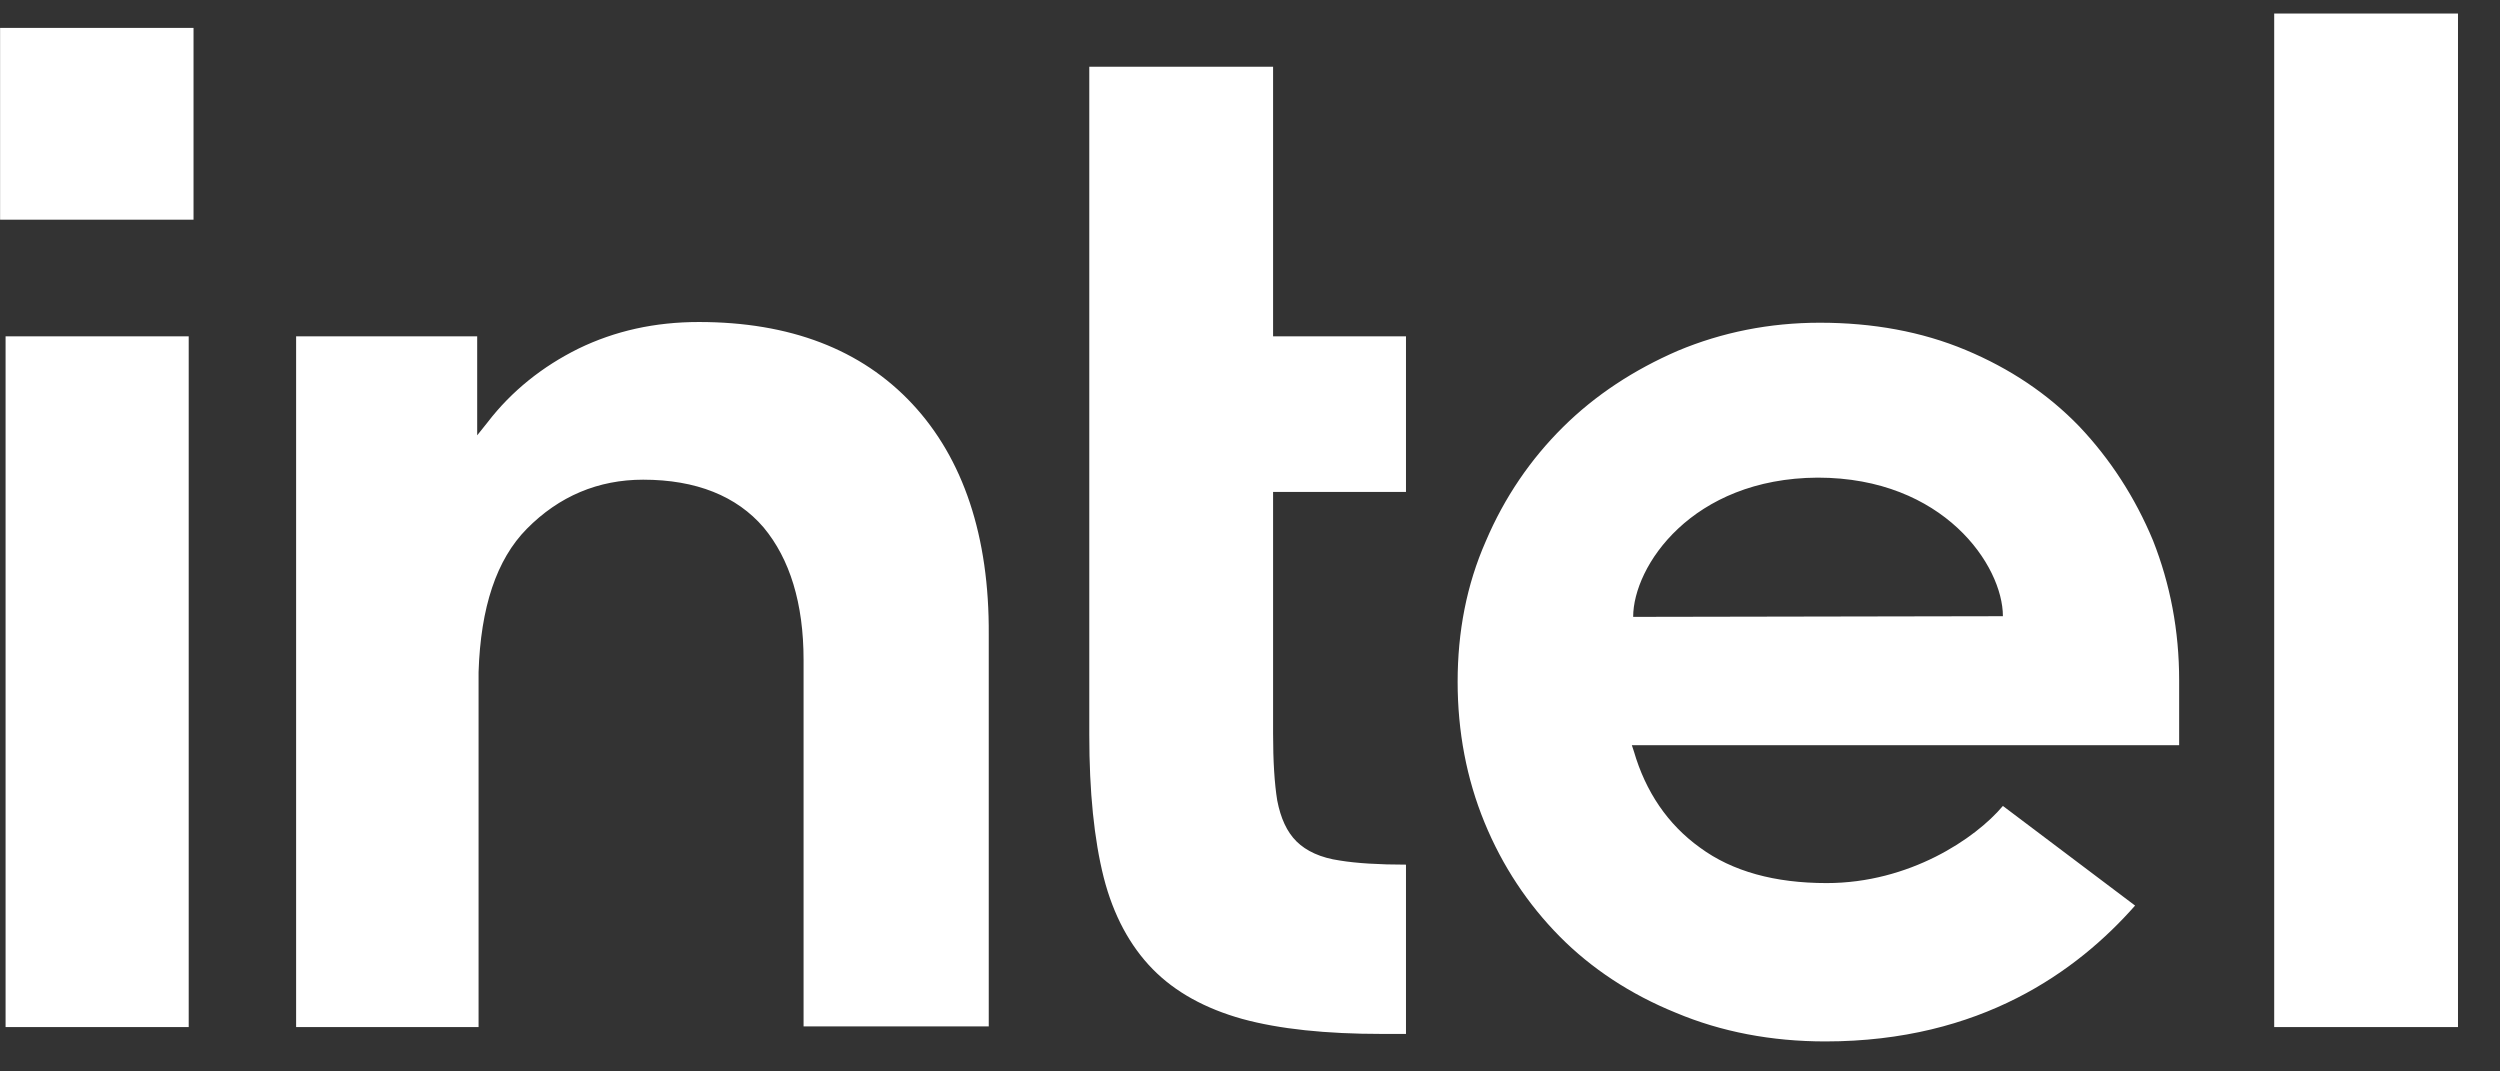 <svg width="56" height="24" viewBox="0 0 56 24" fill="none" xmlns="http://www.w3.org/2000/svg">
  <rect x="0" y="0" width="56" height="24" fill="#333333" stroke="none"/>
  <path d="M4.335 0.625H0.002V4.921H4.335V0.625Z" fill="white"></path>
  <path d="M4.227 23.007V7.534H0.125V23.007H4.227ZM31.494 23.16V19.368C30.892 19.368 30.384 19.337 30.014 19.276C29.582 19.215 29.258 19.062 29.042 18.848C28.826 18.634 28.687 18.328 28.61 17.931C28.548 17.549 28.517 17.044 28.517 16.433V11.02H31.494V7.534H28.517V1.495H24.4V16.463C24.4 17.732 24.508 18.802 24.724 19.658C24.939 20.499 25.31 21.187 25.819 21.707C26.328 22.227 27.006 22.594 27.823 22.823C28.656 23.052 29.705 23.16 30.954 23.16H31.494ZM55.059 23.007V0.303H50.942V23.007H55.059ZM20.436 9.048C19.295 7.825 17.691 7.213 15.655 7.213C14.668 7.213 13.774 7.412 12.956 7.81C12.154 8.207 11.46 8.758 10.921 9.461L10.689 9.751V9.491V7.534H6.633V23.007H10.72V14.766V15.332C10.72 15.24 10.72 15.148 10.72 15.056C10.766 13.604 11.121 12.534 11.8 11.846C12.524 11.112 13.404 10.745 14.406 10.745C15.594 10.745 16.503 11.112 17.105 11.815C17.691 12.519 18 13.512 18 14.781V14.812V22.991H22.148V14.216C22.163 12.014 21.577 10.271 20.436 9.048ZM48.813 15.24C48.813 14.124 48.613 13.084 48.227 12.106C47.826 11.143 47.271 10.286 46.577 9.553C45.868 8.819 45.019 8.253 44.032 7.84C43.045 7.427 41.95 7.229 40.763 7.229C39.637 7.229 38.573 7.443 37.586 7.856C36.599 8.284 35.735 8.849 35.01 9.568C34.285 10.286 33.699 11.143 33.283 12.121C32.851 13.1 32.651 14.155 32.651 15.271C32.651 16.387 32.851 17.442 33.252 18.42C33.653 19.398 34.224 20.255 34.933 20.973C35.643 21.692 36.522 22.273 37.54 22.686C38.557 23.114 39.683 23.328 40.886 23.328C44.372 23.328 46.531 21.753 47.826 20.285L44.865 18.053C44.248 18.787 42.768 19.781 40.917 19.781C39.76 19.781 38.804 19.521 38.079 18.986C37.355 18.466 36.861 17.732 36.599 16.83L36.553 16.692H48.813V15.24ZM36.583 13.818C36.583 12.687 37.894 10.714 40.717 10.699C43.539 10.699 44.865 12.671 44.865 13.803L36.583 13.818Z" fill="white"></path>
</svg>
